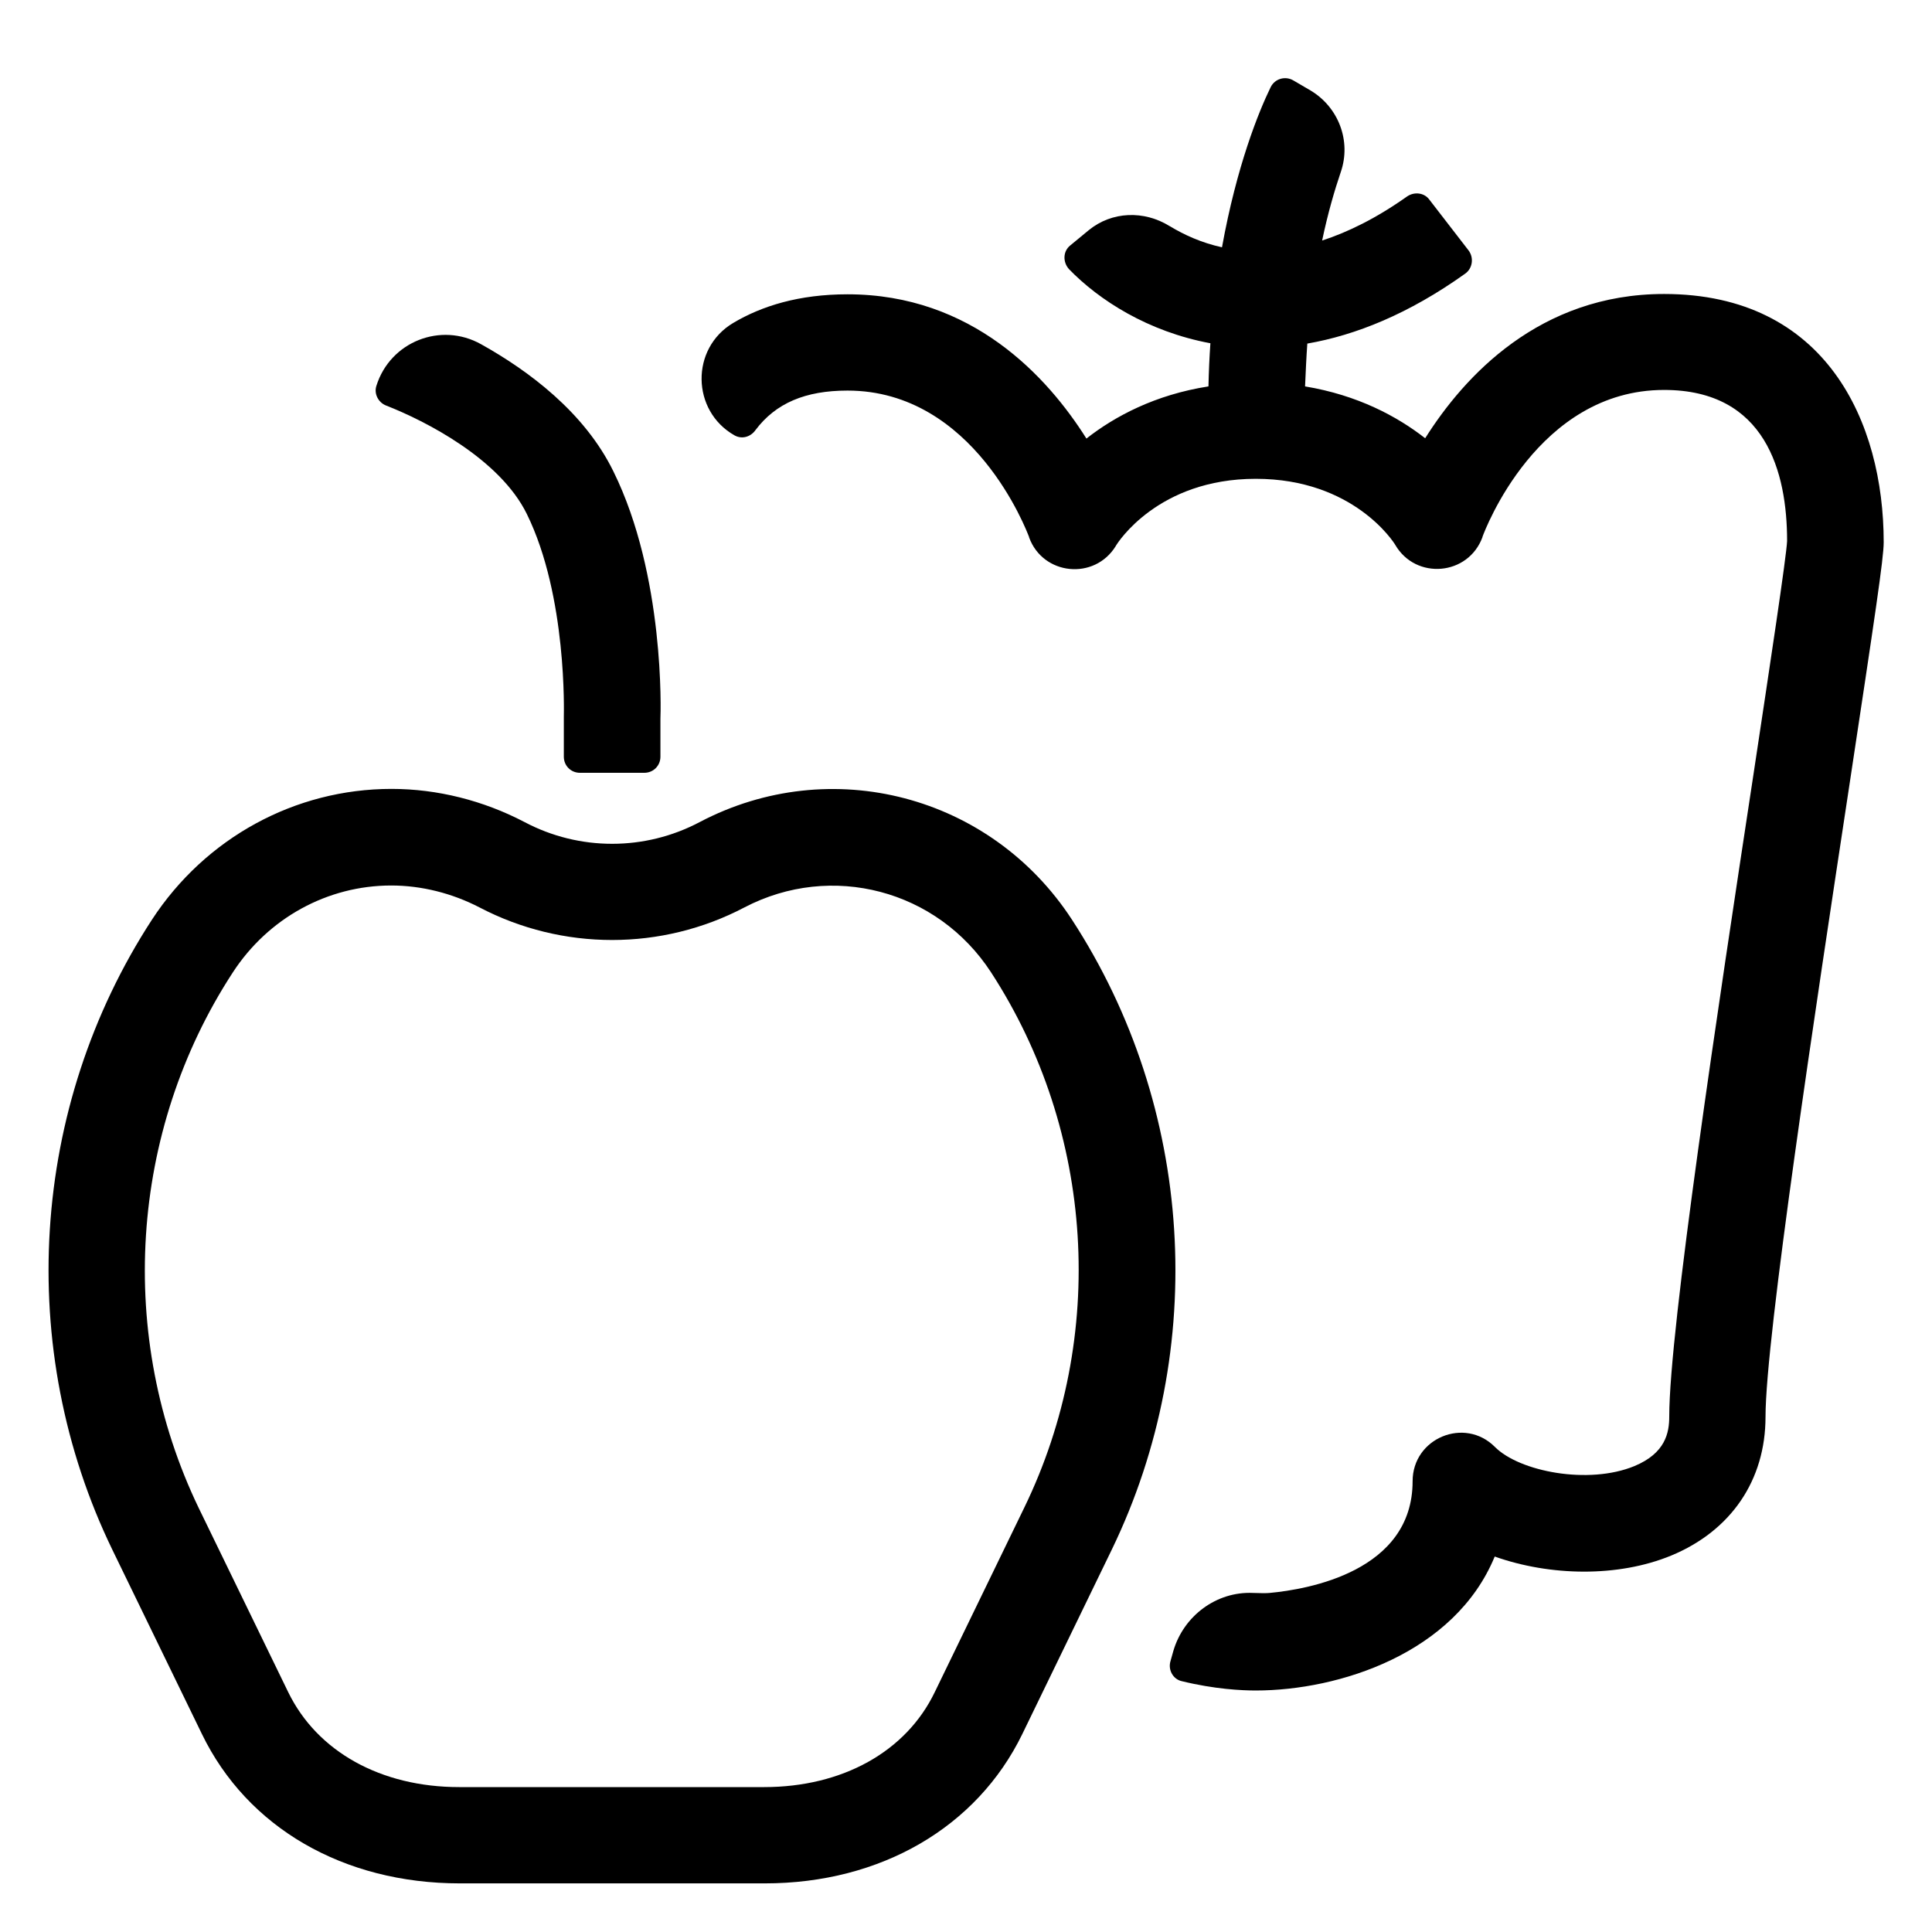 <?xml version="1.0" encoding="utf-8"?>
<!-- Generator: Adobe Illustrator 21.1.0, SVG Export Plug-In . SVG Version: 6.00 Build 0)  -->
<svg version="1.1" id="EPS" xmlns="http://www.w3.org/2000/svg" xmlns:xlink="http://www.w3.org/1999/xlink" x="0px" y="0px"
	 viewBox="0 0 60 60" style="enable-background:new 0 0 60 60;" xml:space="preserve">
<g>
	<path d="M33.29,28.56c-2.52-3.87-7.49-5.17-11.56-3.03c-1.7,0.9-3.74,0.9-5.44,0c-1.28-0.67-2.71-1.03-4.13-1.03
		c-3,0-5.78,1.52-7.44,4.06c-3.79,5.82-4.26,13.32-1.23,19.57l2.78,5.72c1.41,2.91,4.4,4.64,8.01,4.64h9.47c3.6,0,6.59-1.74,8-4.64
		l2.78-5.73C37.55,41.88,37.08,34.38,33.29,28.56z M31.81,46.82l-2.78,5.73c-0.89,1.85-2.87,2.95-5.3,2.95h-9.47
		c-2.43,0-4.41-1.1-5.31-2.95l-2.78-5.72C3.61,41.51,4.01,35.14,7.23,30.2c1.1-1.69,2.94-2.7,4.92-2.7c0.94,0,1.89,0.24,2.74,0.68
		c2.58,1.35,5.66,1.35,8.23,0c2.7-1.41,5.99-0.55,7.66,2.02C33.99,35.14,34.39,41.51,31.81,46.82z"/>
	<path d="M11.98,12.59c1.23,0.48,3.54,1.66,4.38,3.37c1.26,2.56,1.15,6.21,1.15,6.3v1.24c0,0.28,0.22,0.5,0.5,0.5h2
		c0.28,0,0.5-0.22,0.5-0.5v-1.18c0.01-0.18,0.14-4.44-1.46-7.68c-0.9-1.84-2.64-3.13-4.11-3.95c-1.25-0.7-2.82-0.08-3.25,1.29
		C11.61,12.22,11.74,12.49,11.98,12.59z"/>
	<path d="M51.68,9.13c-3.87,0-6.21,2.56-7.42,4.48c-0.87-0.68-2.1-1.34-3.73-1.61c0.02-0.46,0.04-0.91,0.07-1.33
		c1.5-0.26,3.15-0.92,4.9-2.17c0.23-0.16,0.28-0.49,0.11-0.72L44.39,6.2c-0.16-0.22-0.47-0.25-0.69-0.1
		c-0.96,0.68-1.84,1.11-2.64,1.37c0.18-0.86,0.39-1.57,0.58-2.13c0.33-0.96-0.07-2.01-0.94-2.53L40.17,2.5
		c-0.25-0.15-0.58-0.06-0.71,0.21c-0.37,0.76-1.05,2.43-1.51,4.97c-0.64-0.14-1.18-0.39-1.61-0.65c-0.01,0-0.01-0.01-0.02-0.01
		c-0.79-0.49-1.79-0.46-2.51,0.13l-0.57,0.47C33.01,7.8,33,8.14,33.2,8.36c0.93,0.96,2.45,1.94,4.39,2.3
		c-0.03,0.43-0.05,0.88-0.06,1.34c-1.66,0.26-2.91,0.93-3.79,1.62c-1.21-1.92-3.55-4.48-7.42-4.48c-1.5,0-2.66,0.36-3.55,0.89
		c-1.33,0.79-1.3,2.73,0.04,3.49c0.23,0.13,0.5,0.05,0.65-0.16c0.63-0.84,1.55-1.23,2.86-1.23c3.93,0,5.57,4.37,5.64,4.55v0.01
		c0.43,1.18,2.03,1.34,2.69,0.27l0.01-0.02c0.05-0.08,1.3-2.07,4.34-2.07s4.29,1.98,4.33,2.05l0,0c0.64,1.1,2.27,0.96,2.71-0.24
		v-0.01c0.07-0.19,1.71-4.56,5.64-4.56c3.16,0,3.82,2.56,3.82,4.69c-0.02,0.48-0.54,3.91-1.04,7.22
		c-1.11,7.29-2.62,17.28-2.62,19.97c0,0.51-0.12,1.14-1.08,1.54c-1.43,0.59-3.57,0.17-4.33-0.59c-0.94-0.95-2.56-0.28-2.56,1.06l0,0
		c0,2.8-3.25,3.36-4.44,3.47c-0.09,0.01-0.27,0.01-0.52,0c-1.13-0.05-2.15,0.71-2.47,1.8l-0.09,0.32c-0.08,0.27,0.08,0.56,0.35,0.62
		c1.02,0.25,1.86,0.29,2.3,0.29c2.58,0,6.18-1.15,7.42-4.16c1.72,0.61,3.83,0.65,5.48-0.03c1.86-0.77,2.93-2.34,2.93-4.31
		c0-2.46,1.56-12.73,2.59-19.52c0.81-5.36,1.08-7.14,1.08-7.64C58.5,13.11,56.71,9.13,51.68,9.13z"/>
</g>
</svg>
